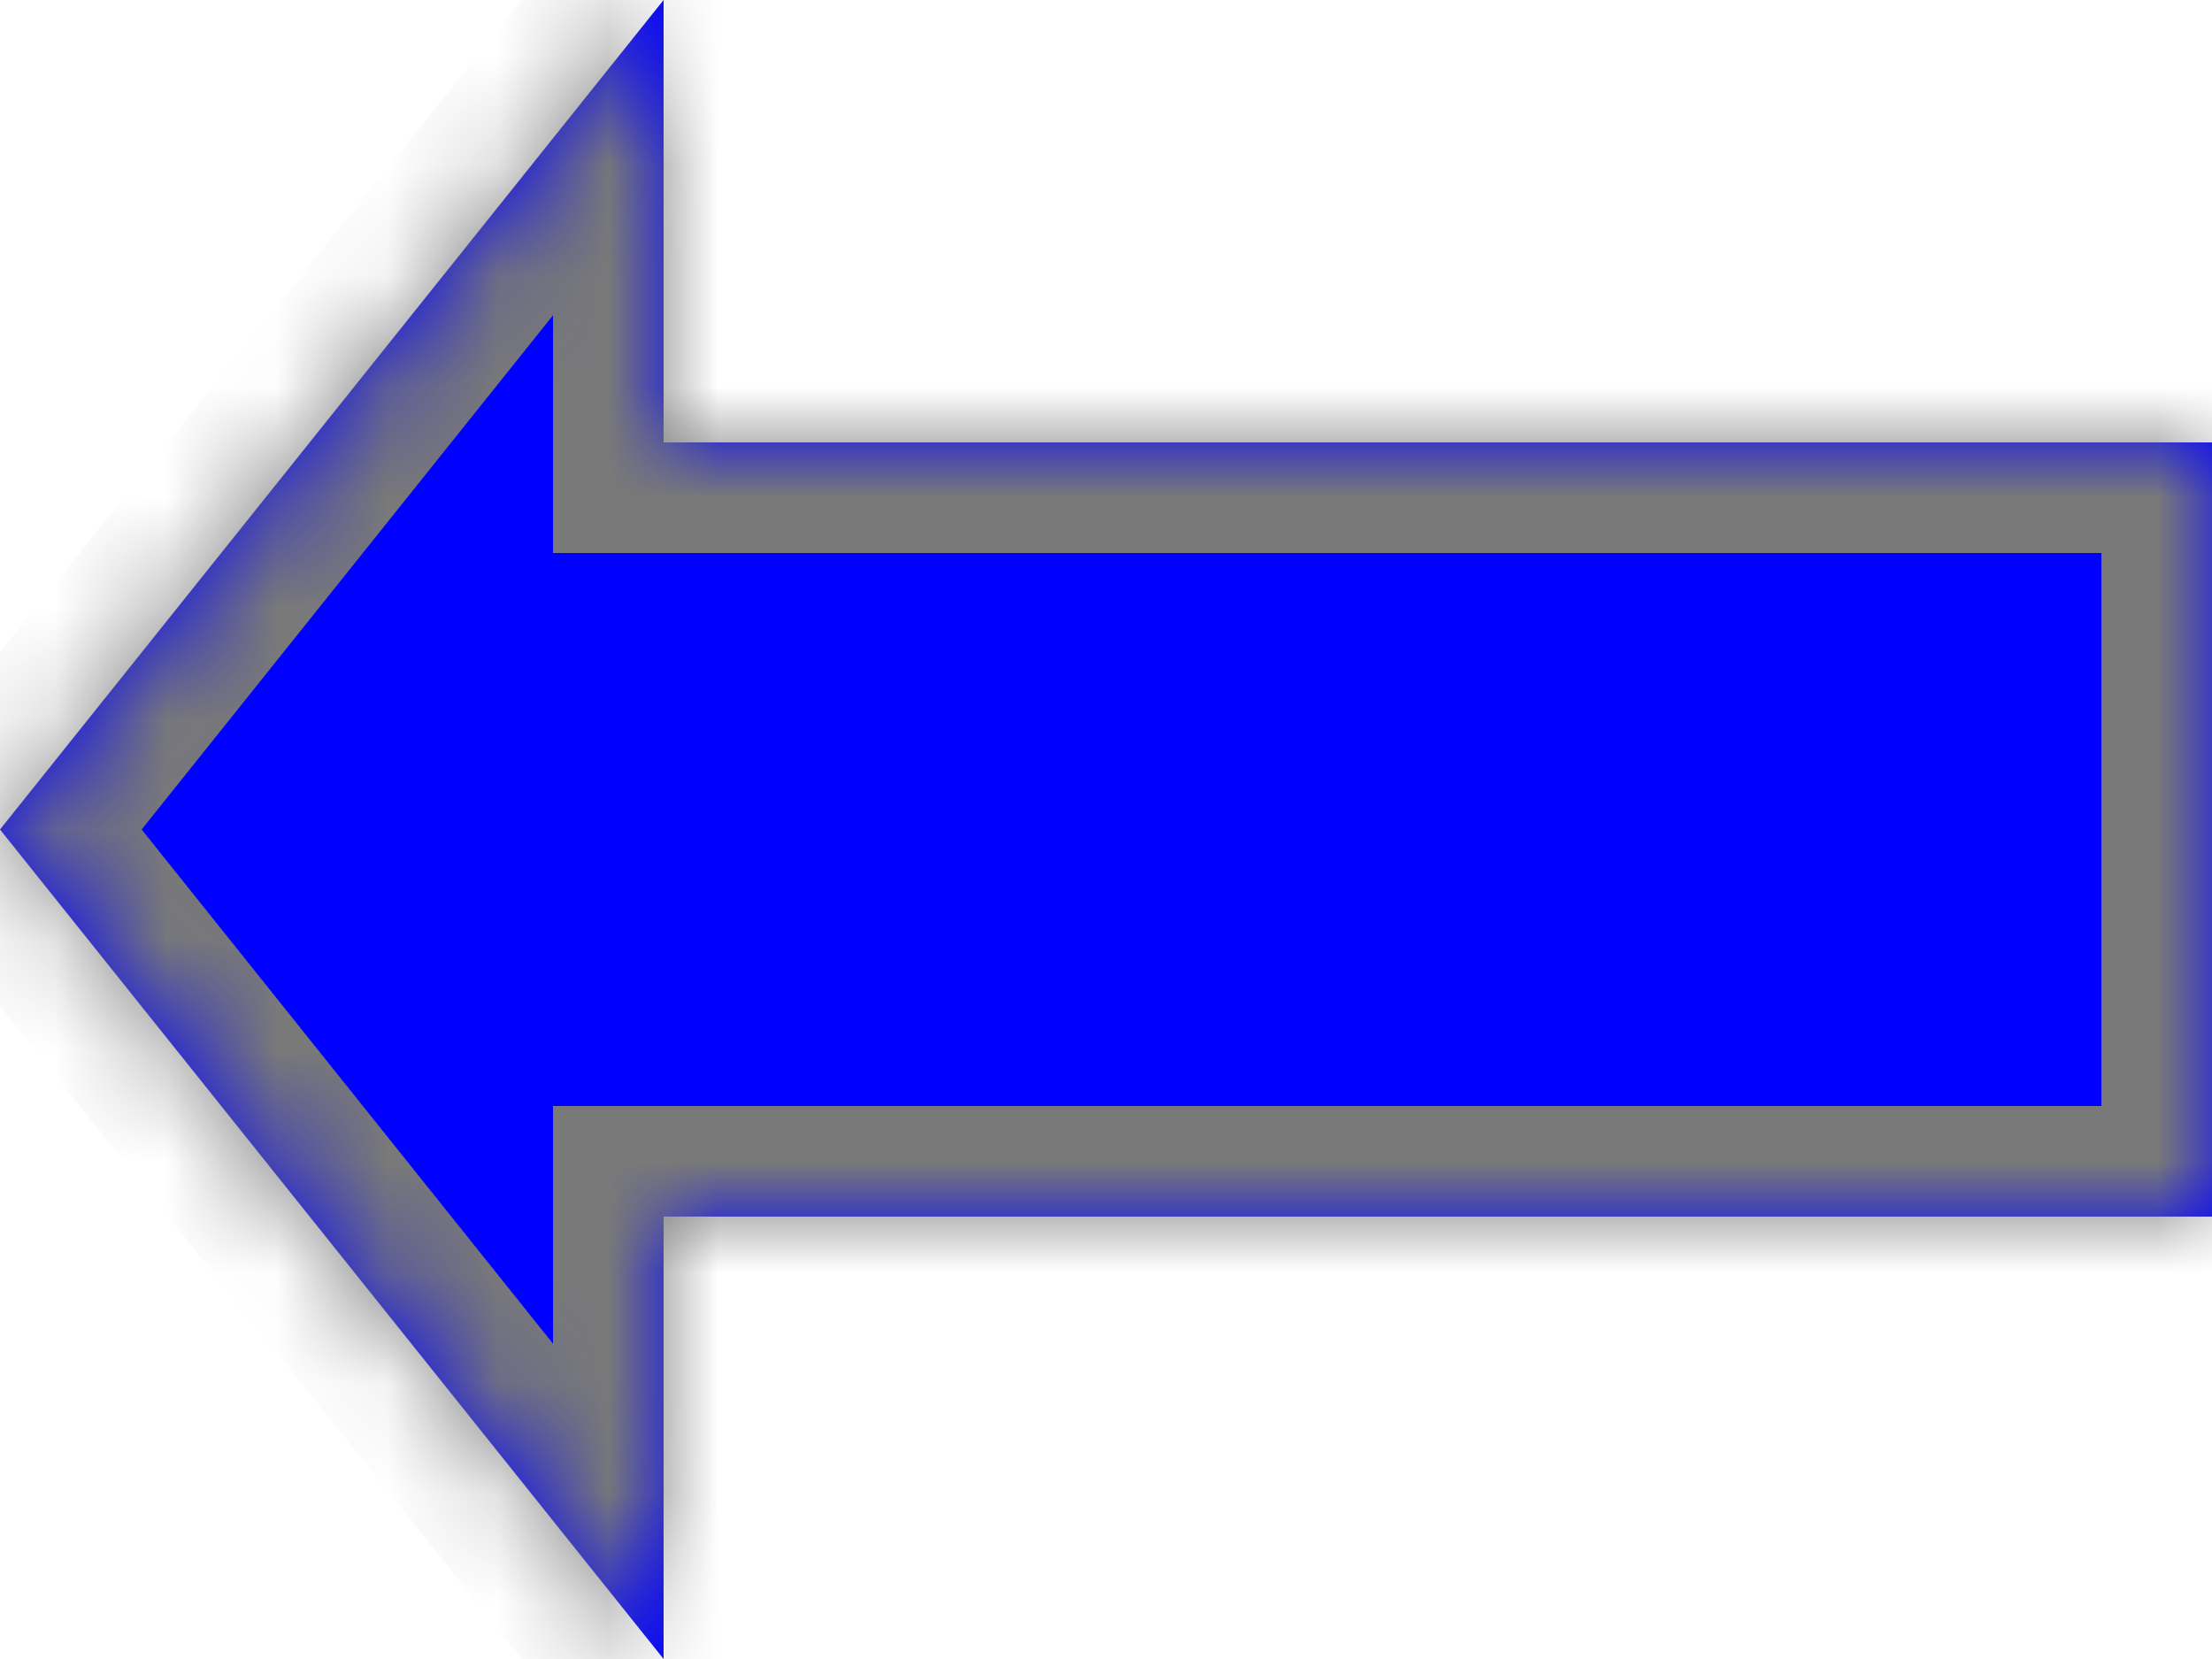 ﻿<?xml version="1.0" encoding="utf-8"?>
<svg version="1.1" xmlns:xlink="http://www.w3.org/1999/xlink" width="20px" height="15px" xmlns="http://www.w3.org/2000/svg">
  <defs>
    <mask fill="white" id="clip10">
      <path d="M 6 0  L 0 7.5  L 6 15  L 6 11  L 20 11  L 20 4  L 6 4  L 6 0  Z " fill-rule="evenodd" />
    </mask>
  </defs>
  <g transform="matrix(1 0 0 1 -327 -508 )">
    <path d="M 6 0  L 0 7.5  L 6 15  L 6 11  L 20 11  L 20 4  L 6 4  L 6 0  Z " fill-rule="nonzero" fill="#0000ff" stroke="none" transform="matrix(1 0 0 1 327 508 )" />
    <path d="M 6 0  L 0 7.5  L 6 15  L 6 11  L 20 11  L 20 4  L 6 4  L 6 0  Z " stroke-width="2" stroke="#797979" fill="none" transform="matrix(1 0 0 1 327 508 )" mask="url(#clip10)" />
  </g>
</svg>